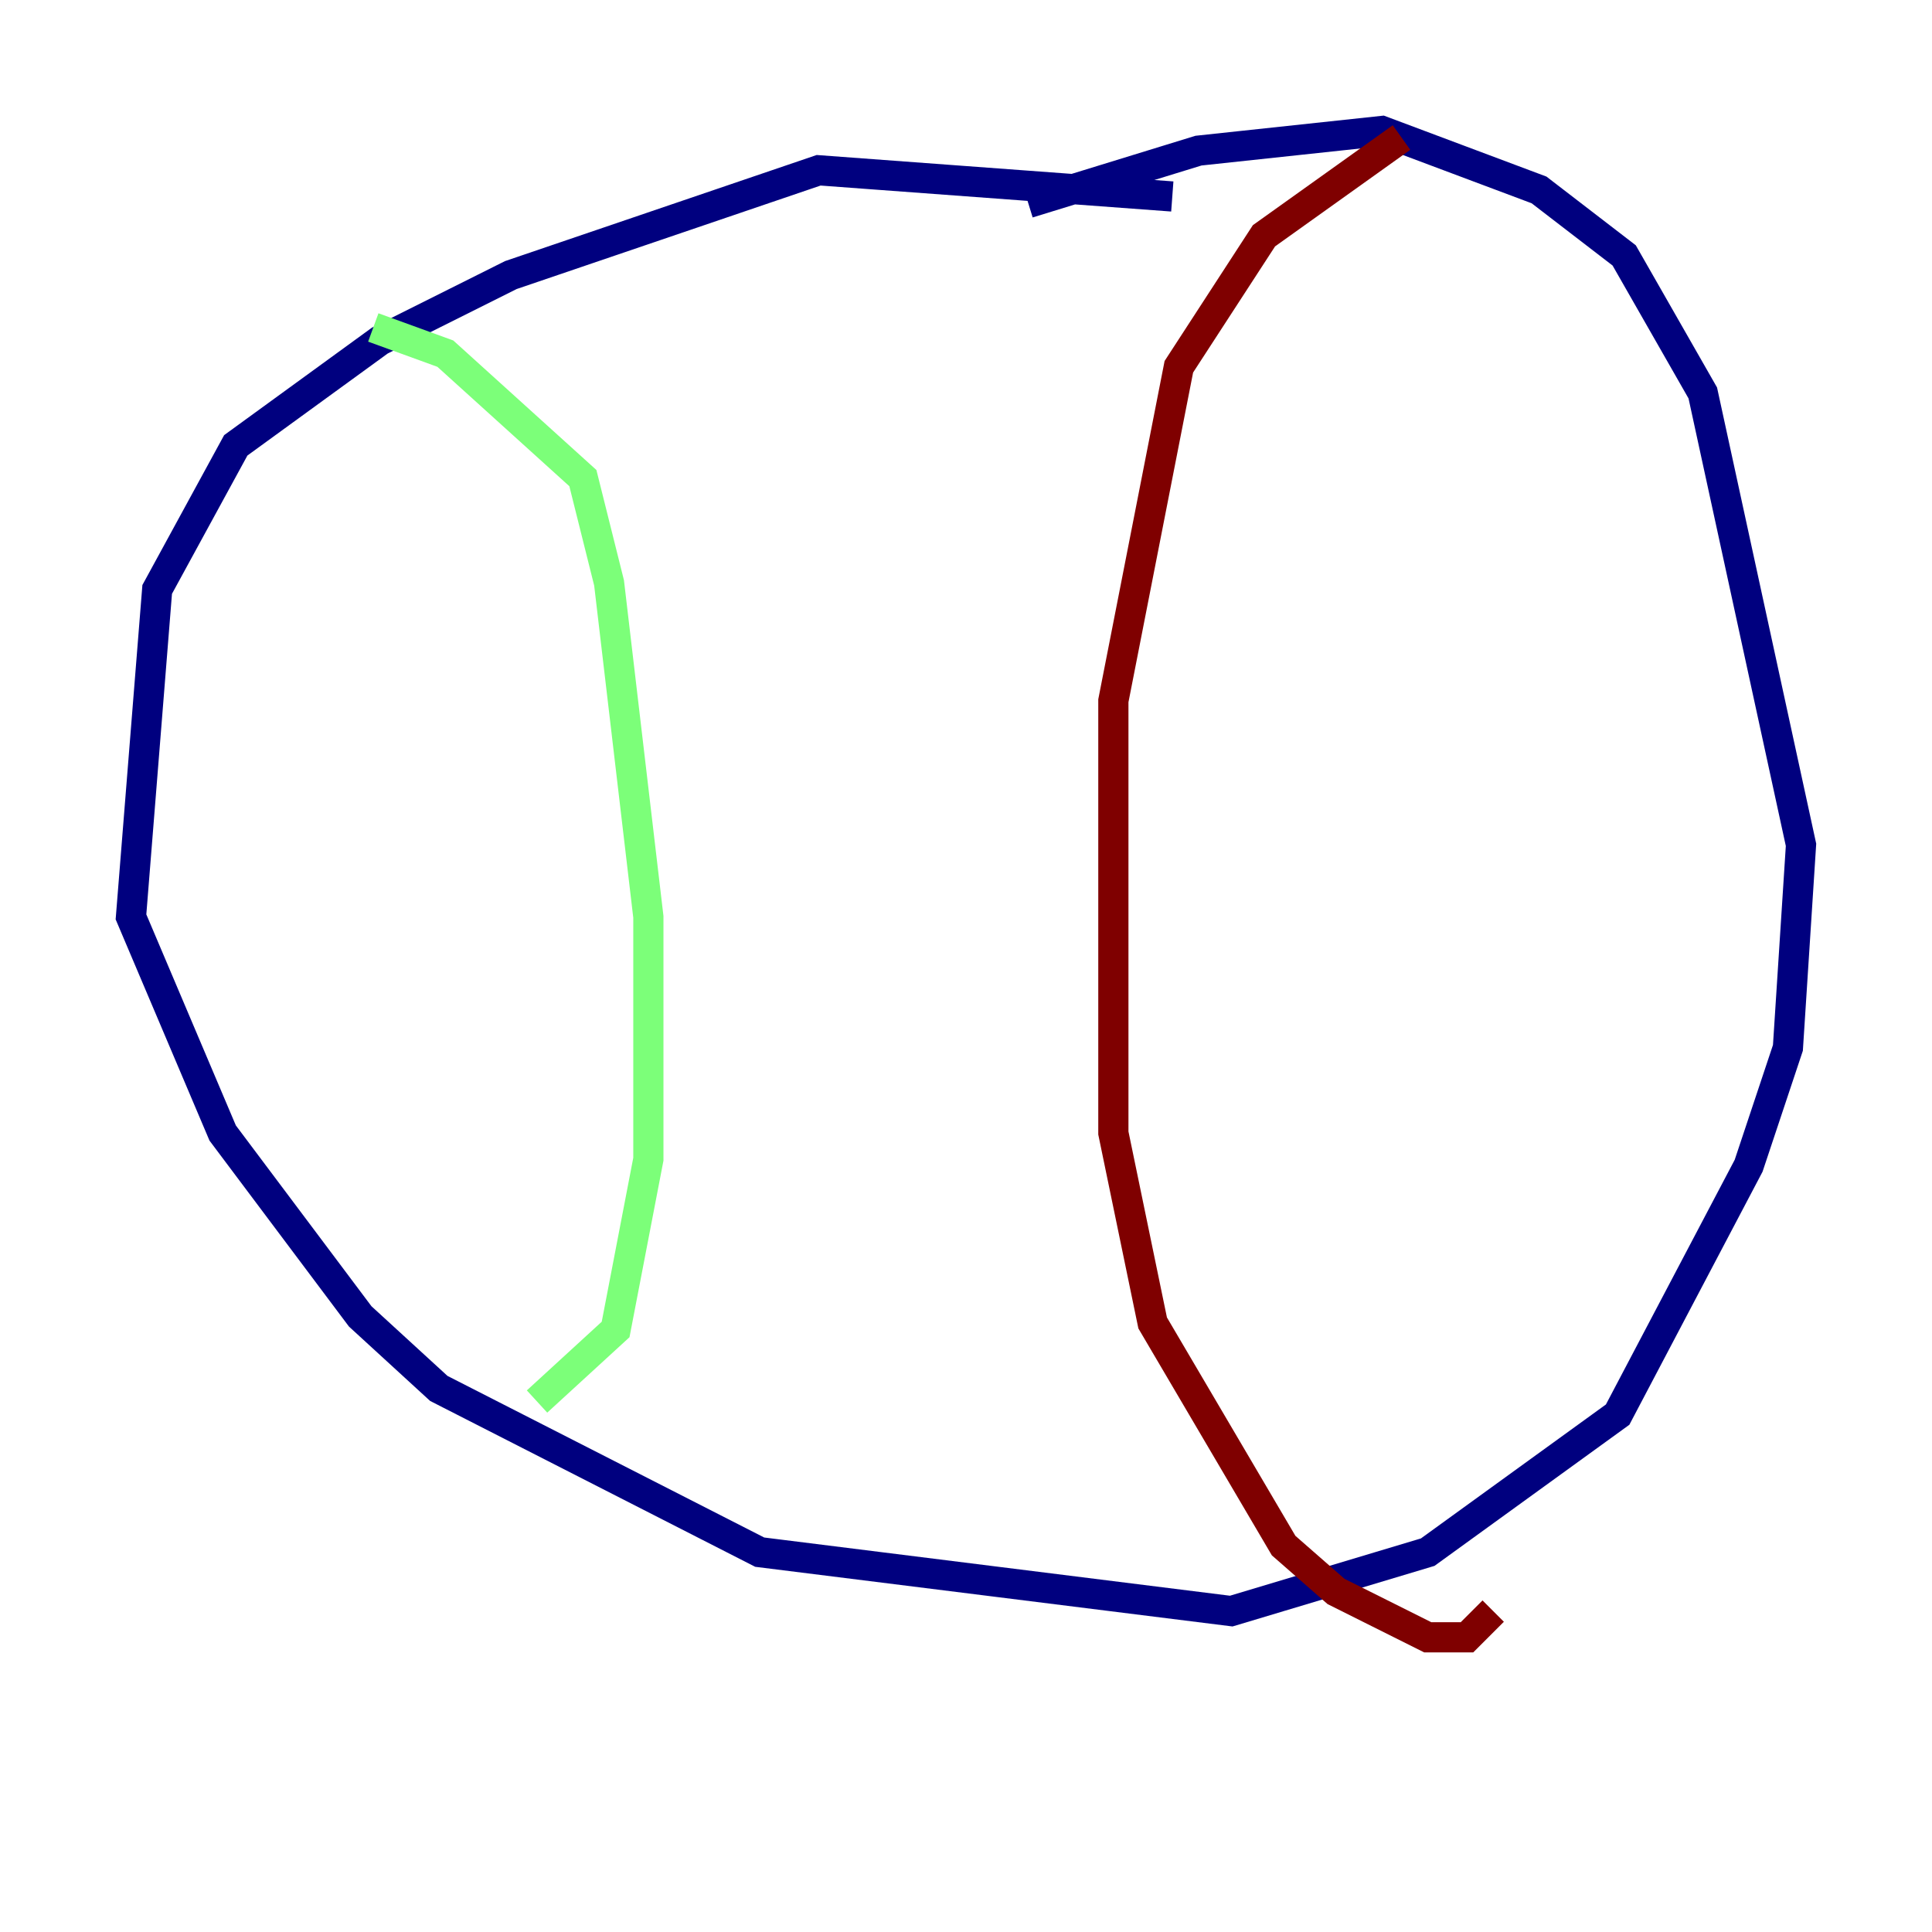 <?xml version="1.0" encoding="utf-8" ?>
<svg baseProfile="tiny" height="128" version="1.2" viewBox="0,0,128,128" width="128" xmlns="http://www.w3.org/2000/svg" xmlns:ev="http://www.w3.org/2001/xml-events" xmlns:xlink="http://www.w3.org/1999/xlink"><defs /><polyline fill="none" points="77.668,13.017 54.237,11.281 33.844,18.224 25.166,22.563 15.62,29.505 10.414,39.051 8.678,60.746 14.752,75.064 23.864,87.214 29.071,91.986 50.332,102.834 81.573,106.739 94.59,102.834 107.173,93.722 115.851,77.234 118.454,69.424 119.322,55.973 112.814,26.034 107.607,16.922 101.966,12.583 91.552,8.678 79.403,9.98 68.122,13.451" stroke="#00007f" stroke-width="2" /><polyline fill="none" points="24.732,21.695 29.505,23.43 38.617,31.675 40.352,38.617 42.956,60.746 42.956,76.8 40.786,88.081 35.58,92.854" stroke="#7cff79" stroke-width="2" /><polyline fill="none" points="92.854,9.112 83.742,15.62 78.102,24.298 73.763,46.427 73.763,75.064 76.366,87.647 85.044,102.4 88.515,105.437 94.59,108.475 97.193,108.475 98.929,106.739" stroke="#7f0000" stroke-width="2" /></svg>